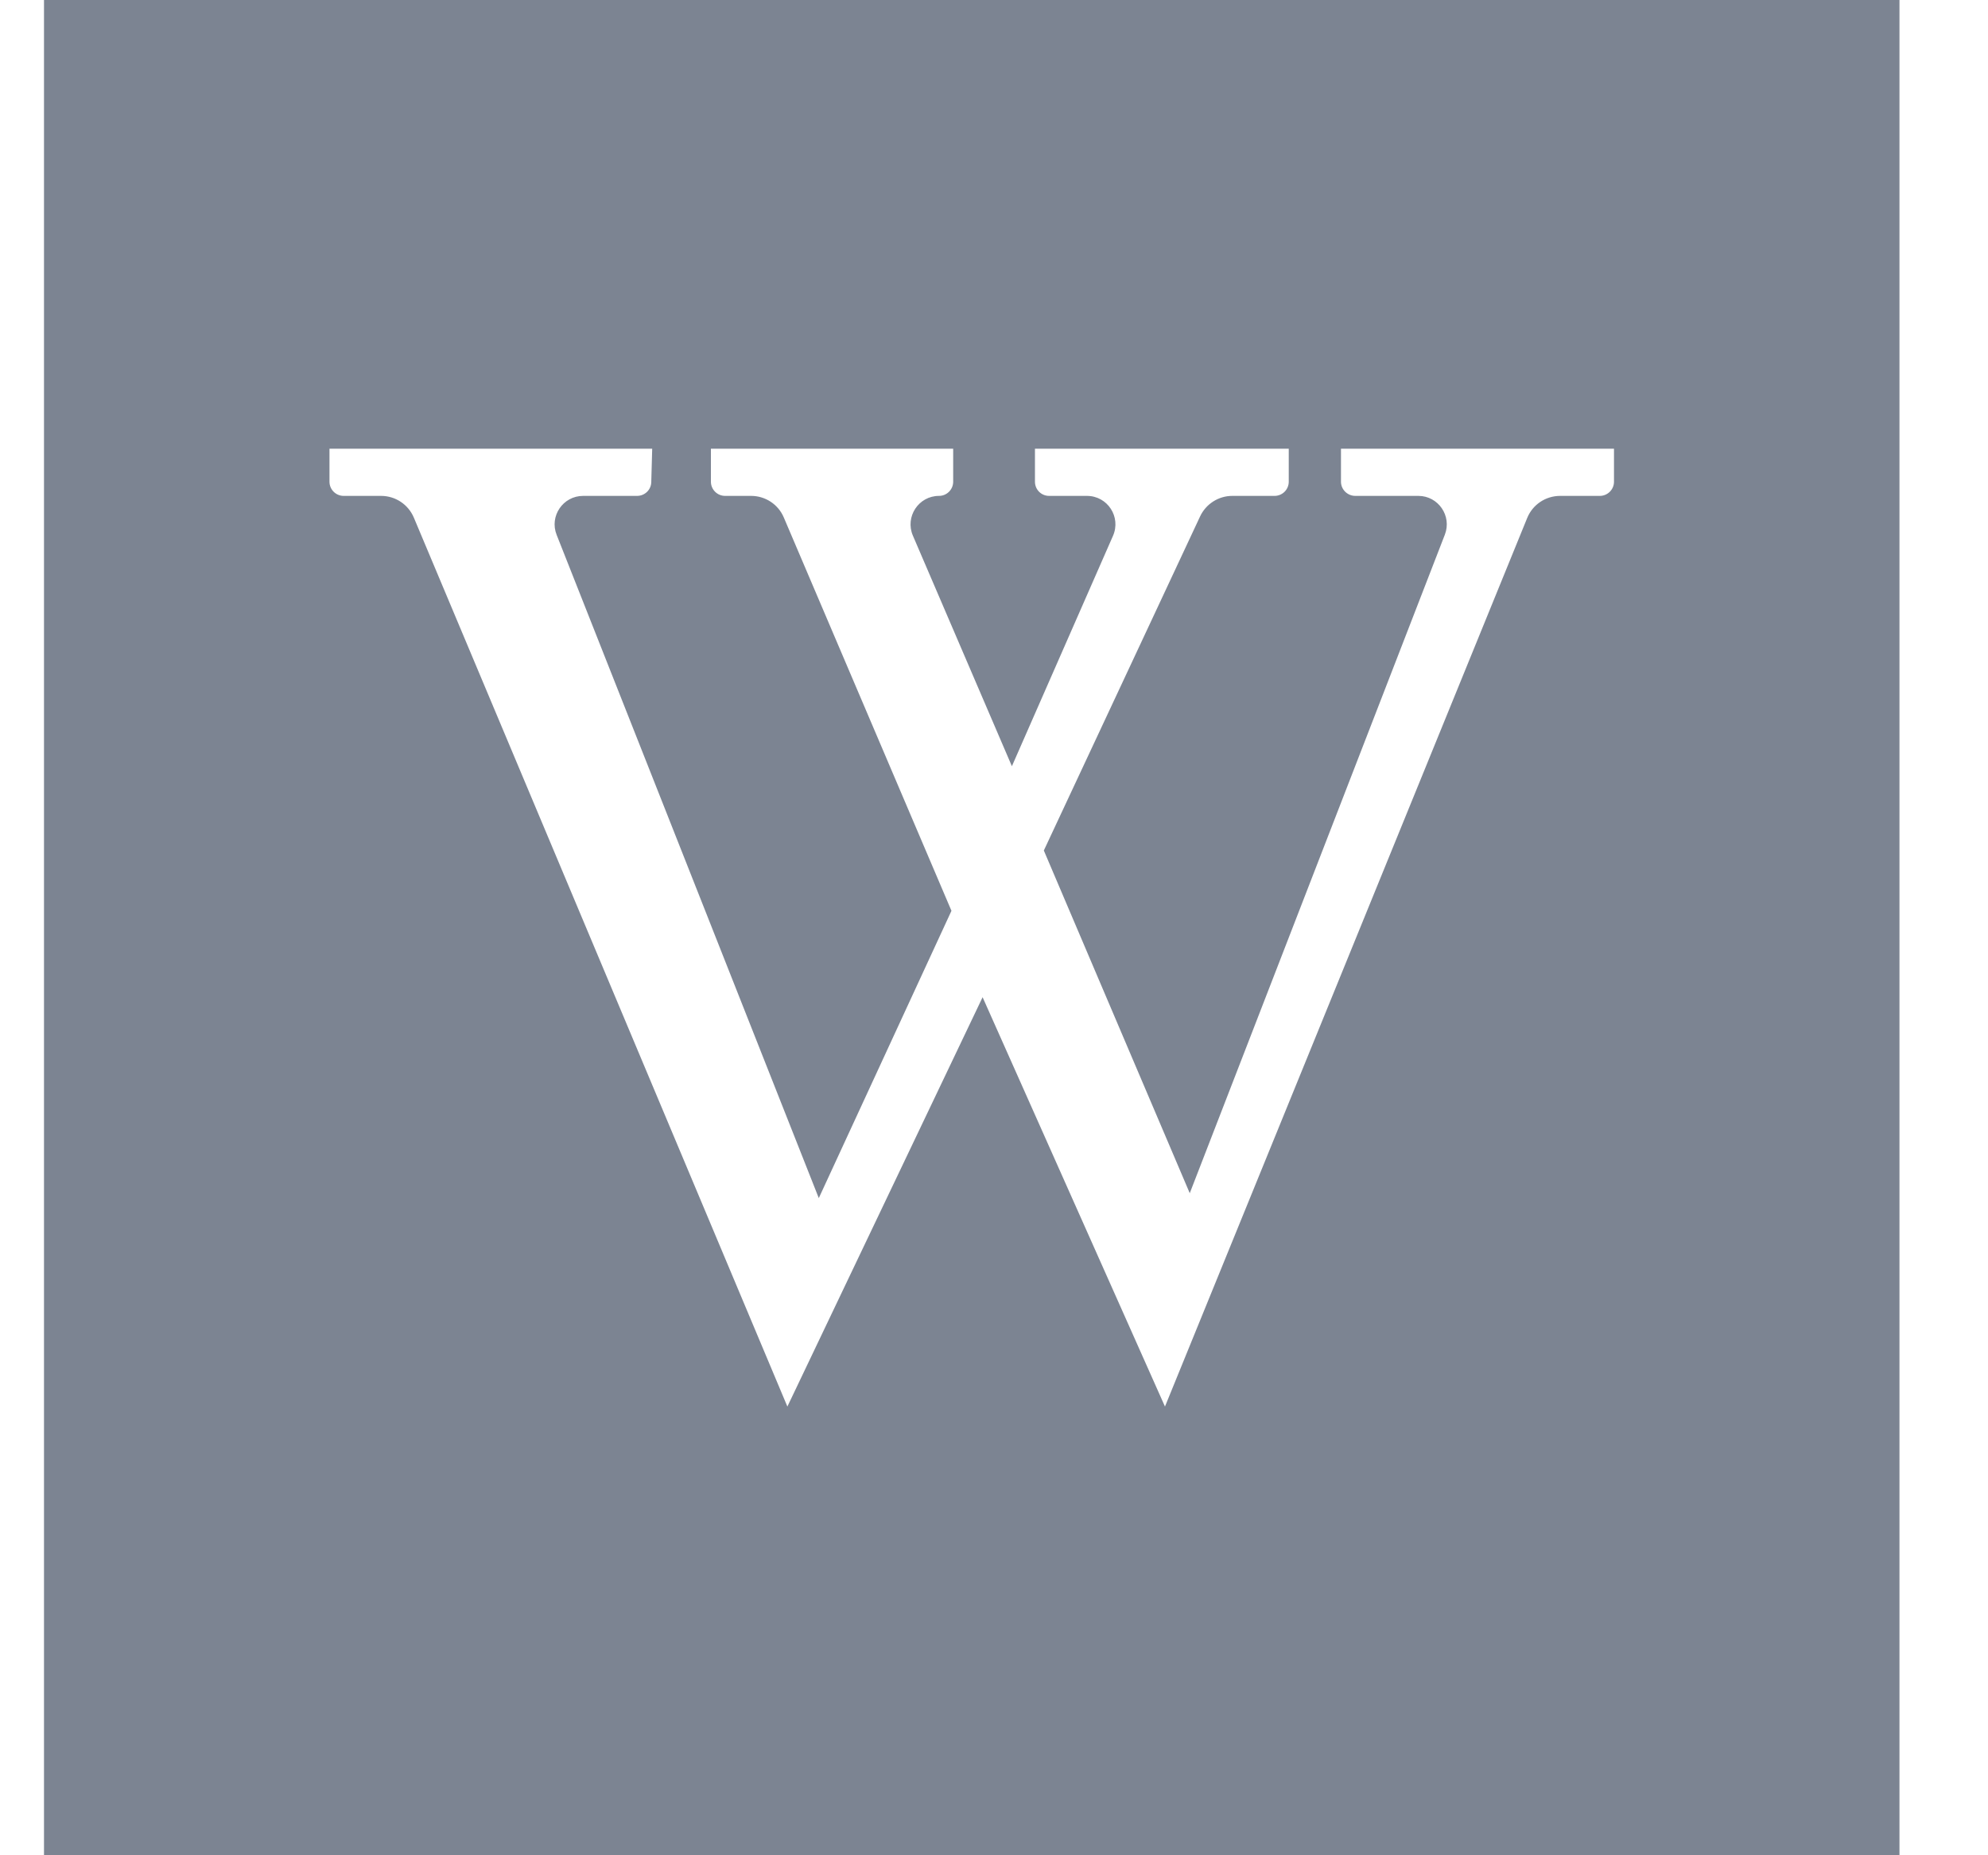 <?xml version="1.0" encoding="UTF-8"?>
<svg width="15px" height="14px" viewBox="0 0 15 14" version="1.1" xmlns="http://www.w3.org/2000/svg" xmlns:xlink="http://www.w3.org/1999/xlink">
    <!-- Generator: Sketch 51.3 (57544) - http://www.bohemiancoding.com/sketch -->
    <title>wikipedia</title>
    <desc>Created with Sketch.</desc>
    <defs></defs>
    <g id="Mobile" stroke="none" stroke-width="1" fill="none" fill-rule="evenodd" opacity="0.6">
        <g id="Service_info_Mobile" transform="translate(-189, -1865)" fill="#243249" fill-rule="nonzero">
            <g id="footer" transform="translate(0, 1605)">
                <g id="Group-15" transform="translate(15.332, 17)">
                    <g id="Group-14" transform="translate(66, 243)">
                        <g id="wikipedia" transform="translate(108, 0)">
                            <path d="M0,0 L0,14 L14,14 L14,0 L0,0 Z M11.846,3.635 C11.846,3.694 11.798,3.742 11.739,3.742 L11.44,3.742 C11.33,3.742 11.232,3.808 11.191,3.909 L8.458,10.614 L7.082,7.525 L5.609,10.614 L2.791,3.907 C2.749,3.807 2.652,3.742 2.543,3.742 L2.261,3.742 C2.202,3.742 2.154,3.694 2.154,3.635 L2.154,3.386 L4.589,3.386 L4.582,3.638 C4.581,3.696 4.533,3.742 4.475,3.742 L4.068,3.742 C3.916,3.742 3.812,3.895 3.868,4.036 L5.846,9.041 L6.847,6.873 L5.582,3.905 C5.54,3.806 5.443,3.742 5.335,3.742 L5.139,3.742 C5.08,3.742 5.032,3.694 5.032,3.635 L5.032,3.386 L6.86,3.386 L6.86,3.635 C6.86,3.694 6.812,3.742 6.753,3.742 C6.599,3.742 6.495,3.9 6.556,4.042 L7.303,5.782 L8.066,4.043 C8.128,3.901 8.025,3.742 7.869,3.742 L7.584,3.742 C7.524,3.742 7.477,3.694 7.477,3.635 L7.477,3.386 L9.392,3.386 L9.392,3.635 C9.392,3.694 9.344,3.742 9.285,3.742 L8.966,3.742 C8.862,3.742 8.767,3.803 8.723,3.897 L7.544,6.418 L8.645,9.004 L10.57,4.034 C10.624,3.893 10.52,3.742 10.37,3.742 L9.894,3.742 C9.835,3.742 9.786,3.694 9.786,3.635 L9.786,3.386 L11.846,3.386 L11.846,3.635 Z" id="Shape"></path>
                        </g>
                    </g>
                </g>
            </g>
        </g>
    </g>
</svg>